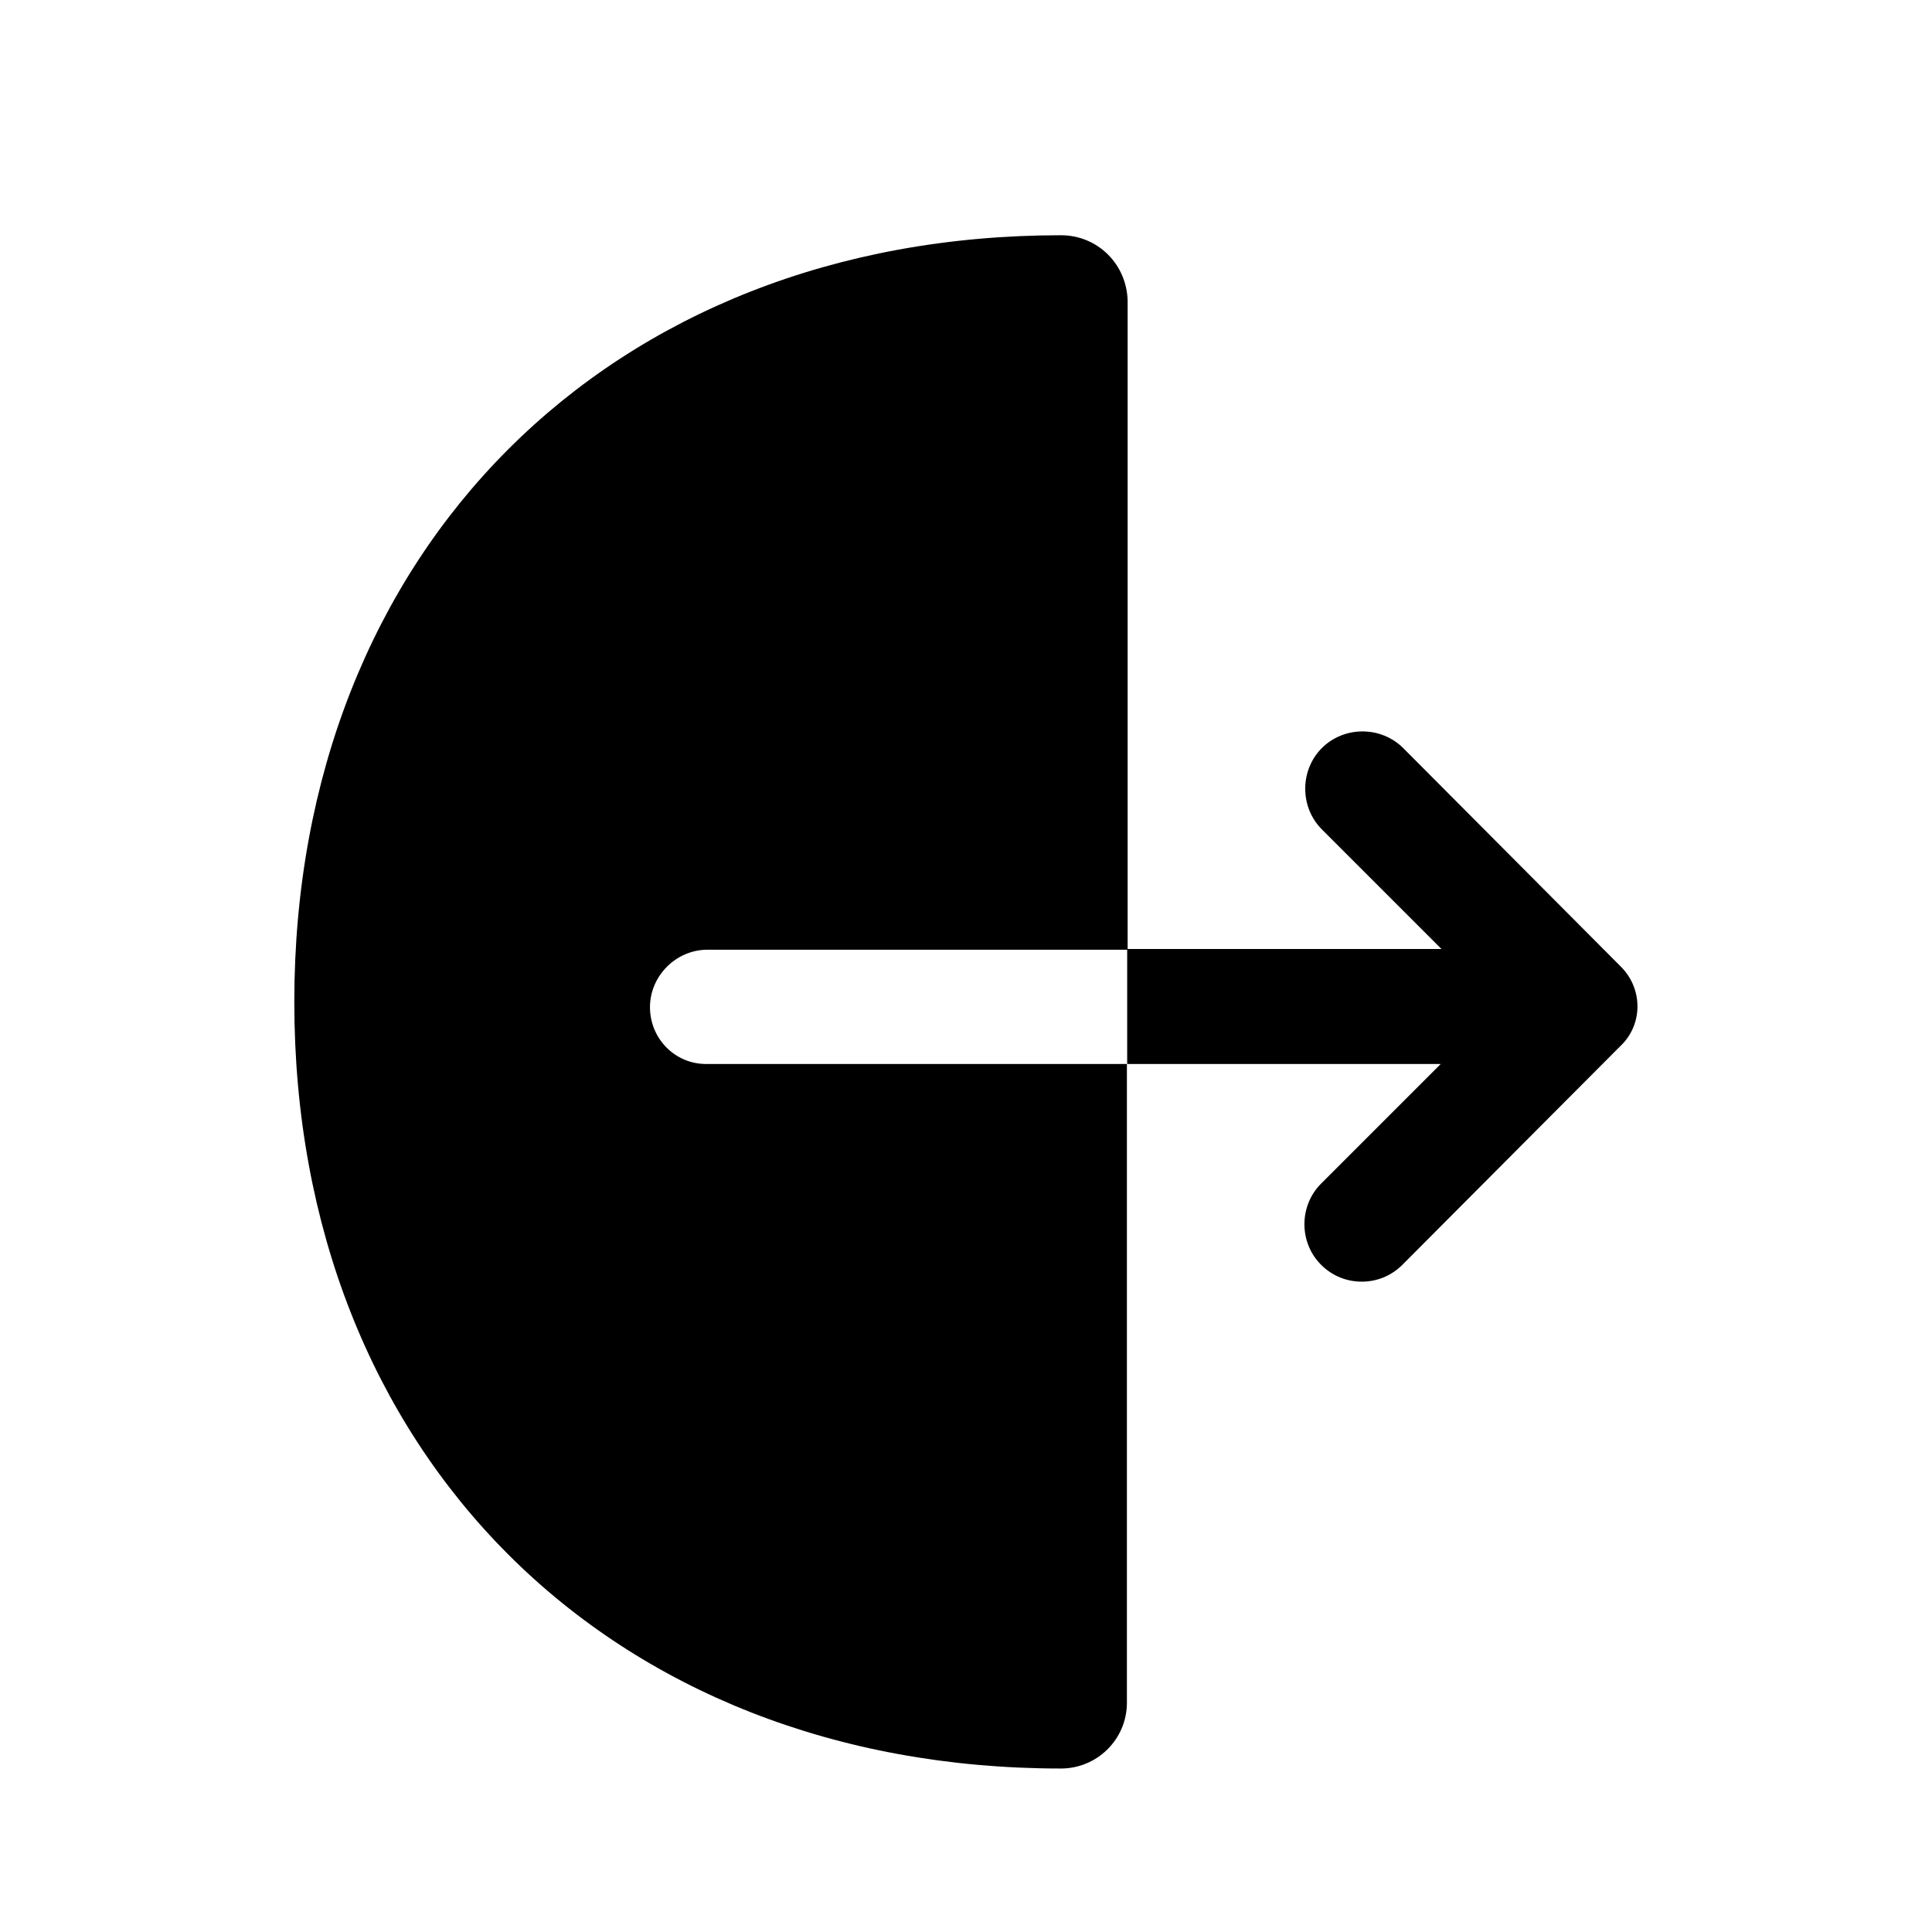 <svg width="21" height="21" viewBox="0 0 21 21" fill="currentColor" xmlns="http://www.w3.org/2000/svg">
<path d="M7.065 10.948C7.065 10.607 7.349 10.323 7.69 10.323H12.257V3.273C12.249 2.873 11.932 2.557 11.532 2.557C6.624 2.557 3.199 5.982 3.199 10.89C3.199 15.798 6.624 19.223 11.532 19.223C11.924 19.223 12.249 18.907 12.249 18.507V11.565H7.69C7.34 11.573 7.065 11.29 7.065 10.948Z"/>
<path d="M17.618 10.507L15.252 8.131C15.01 7.89 14.61 7.89 14.368 8.131C14.127 8.373 14.127 8.773 14.368 9.015L15.668 10.315H12.252V11.565H15.66L14.36 12.865C14.118 13.107 14.118 13.507 14.36 13.748C14.485 13.873 14.643 13.931 14.802 13.931C14.96 13.931 15.118 13.873 15.243 13.748L17.61 11.373C17.86 11.14 17.86 10.748 17.618 10.507Z"/>
</svg>
